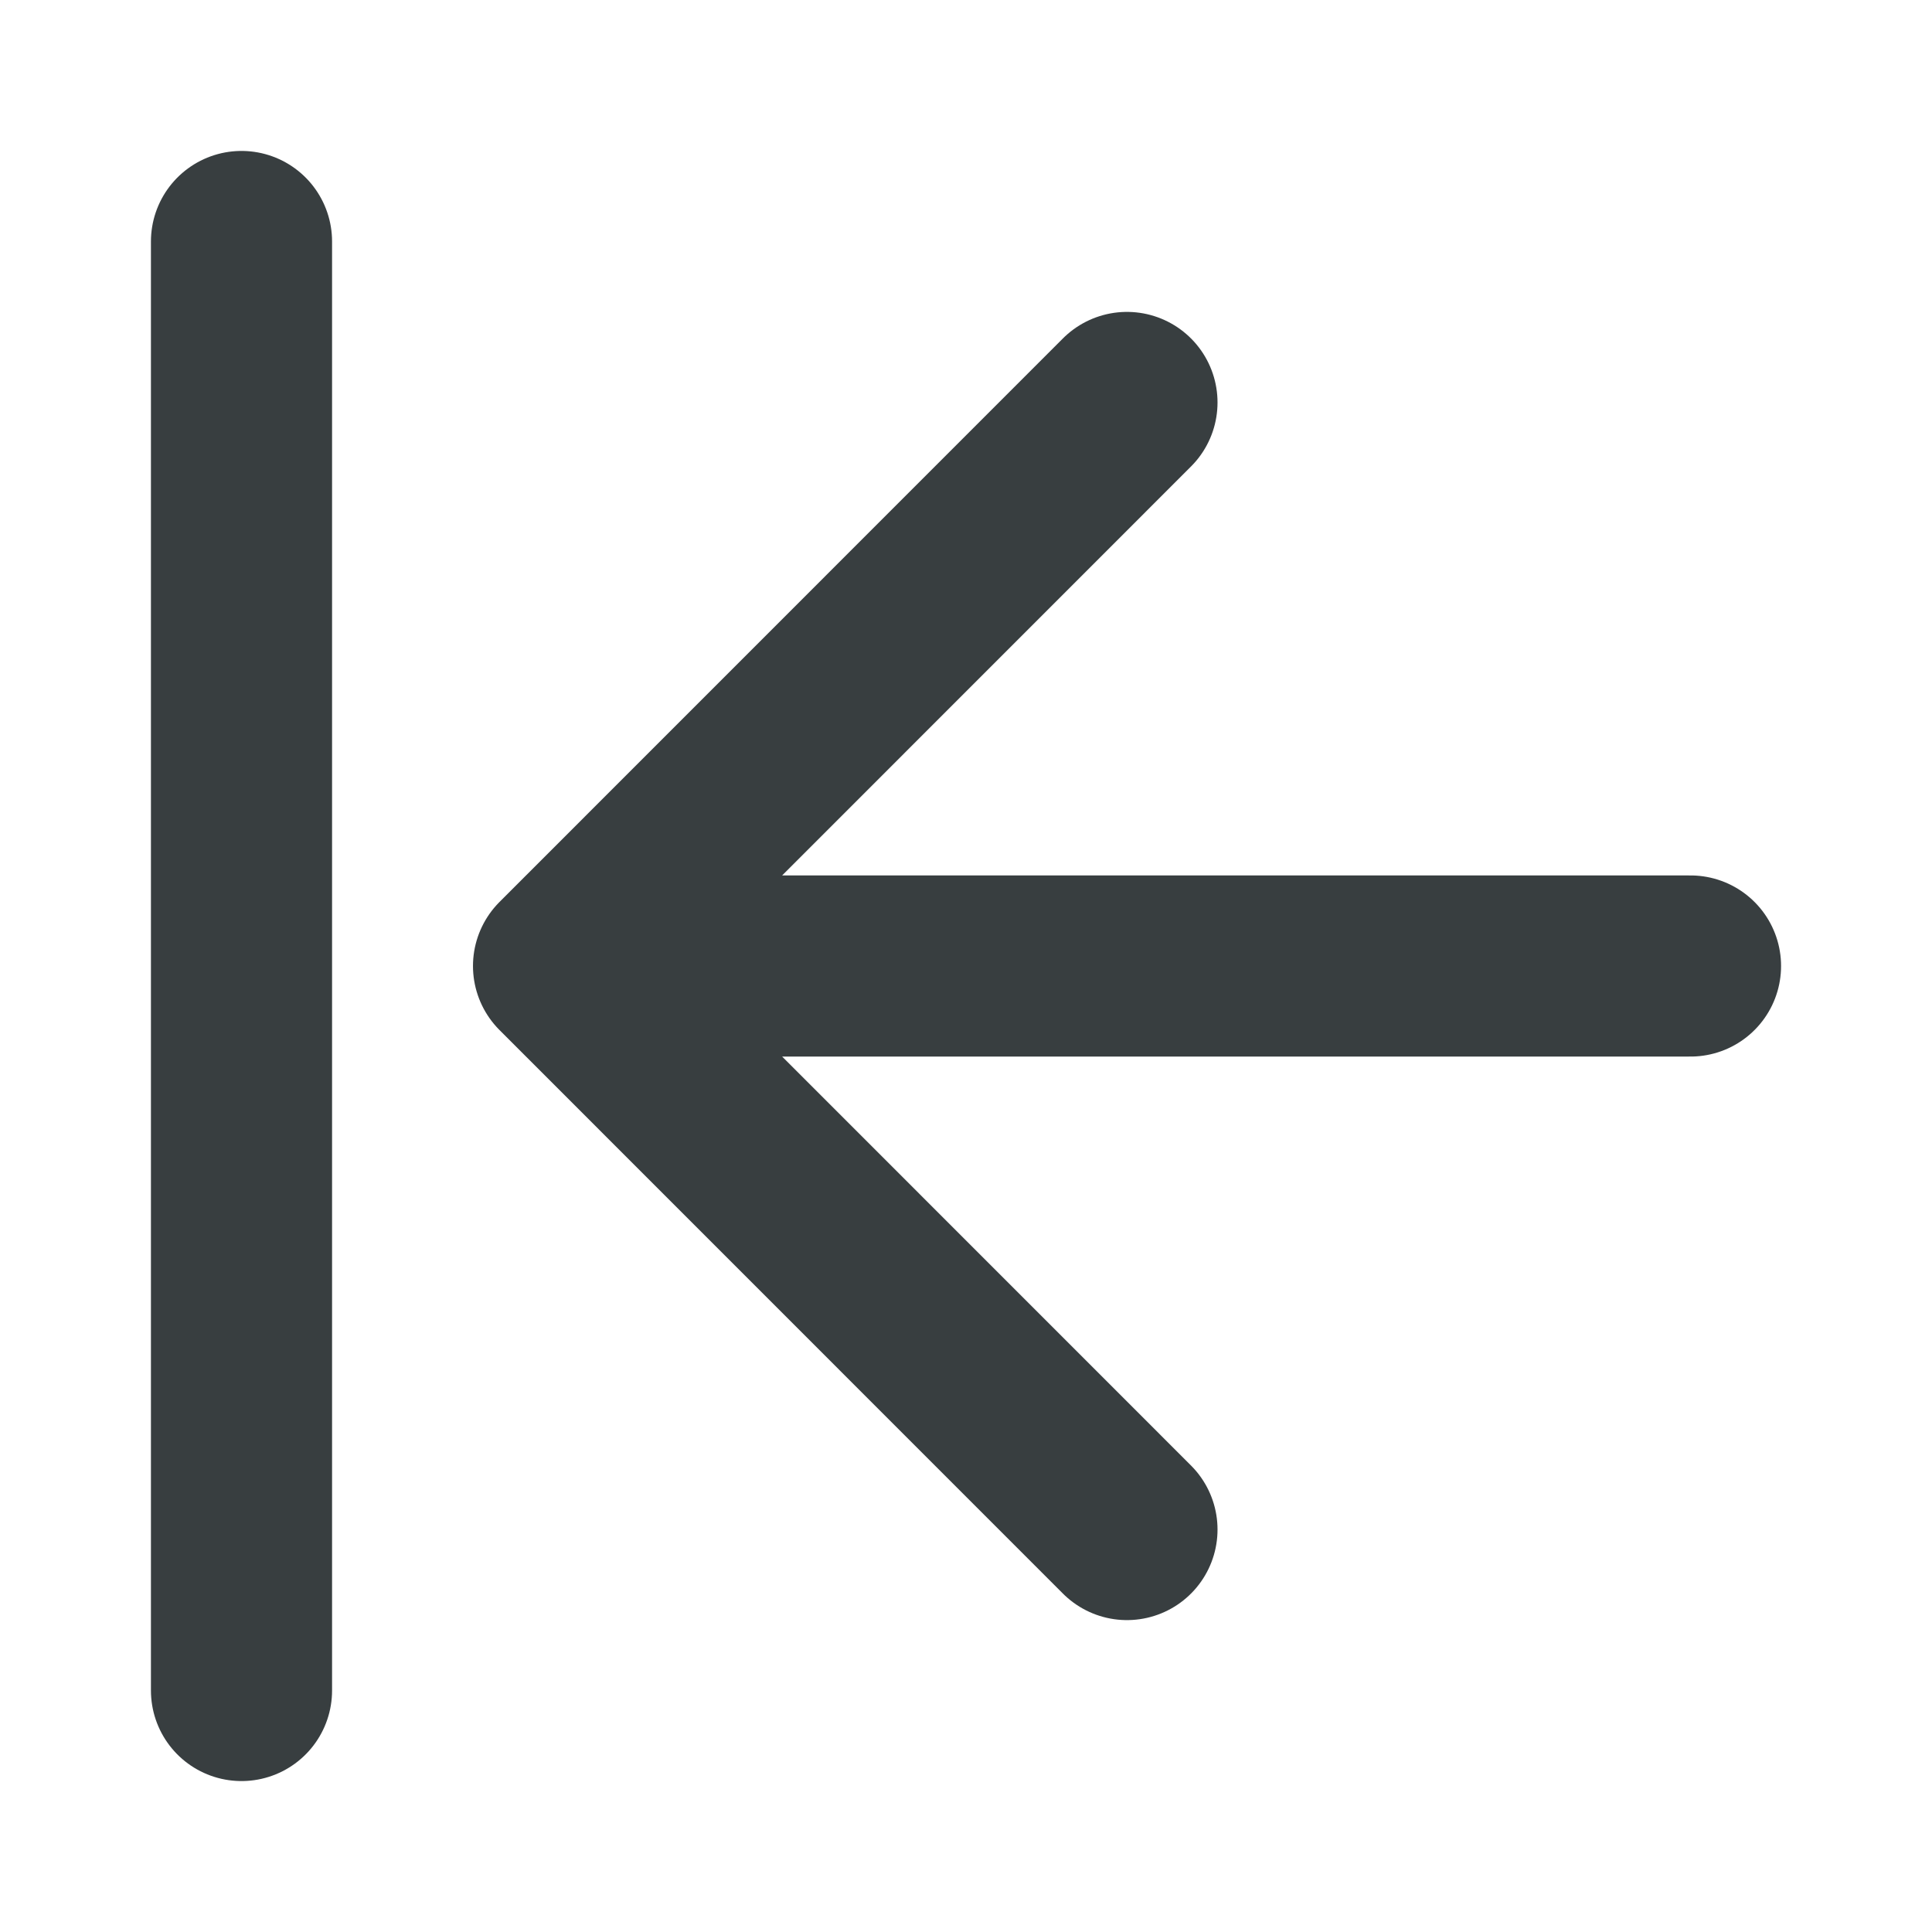 <svg width="16" height="16" viewBox="0 0 16 16" fill="none" xmlns="http://www.w3.org/2000/svg">
<path d="M2 2V14M14 8H4.667M4.667 8L9.333 12.667M4.667 8L9.333 3.333" stroke="#383E40" stroke-width="1.5" stroke-linecap="round" stroke-linejoin="round"/>
</svg>
